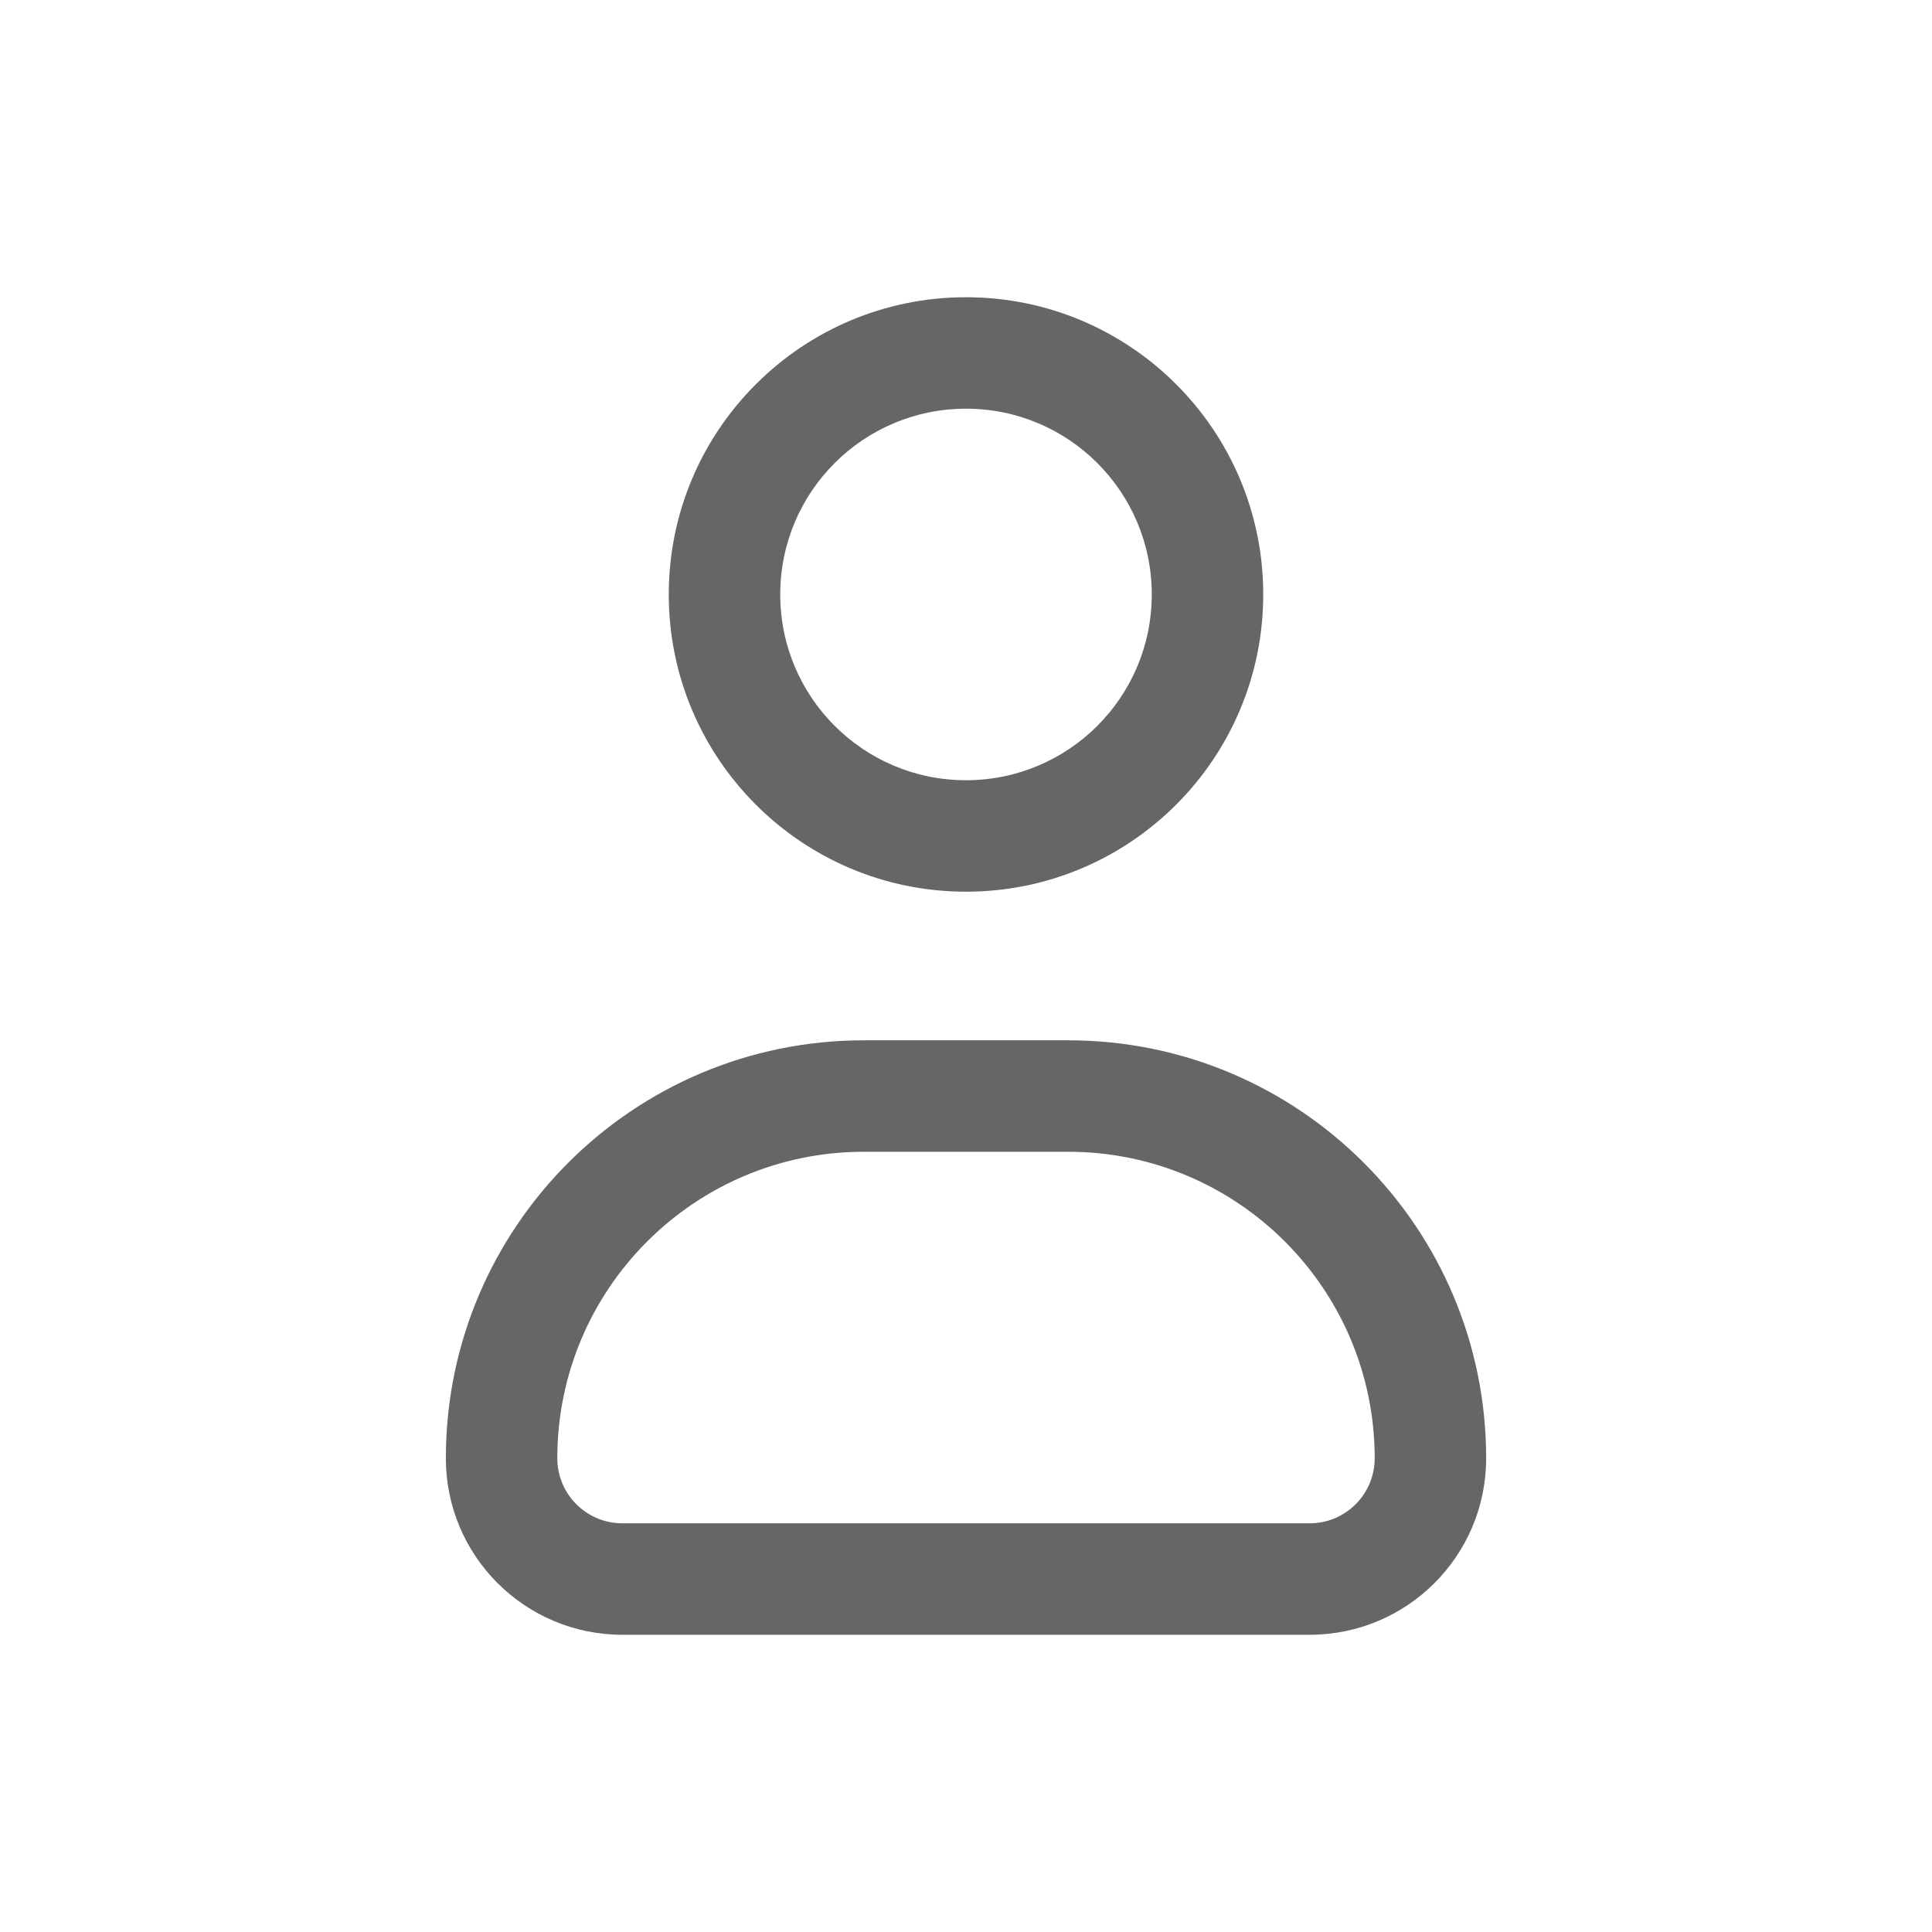 <svg width="26" height="26" viewBox="0 0 26 26" fill="none" xmlns="http://www.w3.org/2000/svg">
<path fill-rule="evenodd" clip-rule="evenodd" d="M13 5.5C11.619 5.5 10.5 6.619 10.5 8C10.5 9.381 11.619 10.5 13 10.5C14.381 10.5 15.5 9.381 15.5 8C15.5 6.619 14.381 5.5 13 5.5ZM9 8C9 5.791 10.791 4 13 4C15.209 4 17 5.791 17 8C17 10.209 15.209 12 13 12C10.791 12 9 10.209 9 8ZM6 19.625C6 16.518 8.518 14 11.625 14H14.375C17.482 14 20 16.518 20 19.625C20 20.937 18.937 22 17.625 22H8.375C7.063 22 6 20.937 6 19.625ZM11.625 15.5C9.347 15.5 7.5 17.347 7.5 19.625C7.5 20.108 7.892 20.5 8.375 20.5H17.625C18.108 20.5 18.5 20.108 18.5 19.625C18.5 17.347 16.653 15.5 14.375 15.5H11.625Z" fill="#666666"/>
</svg>
